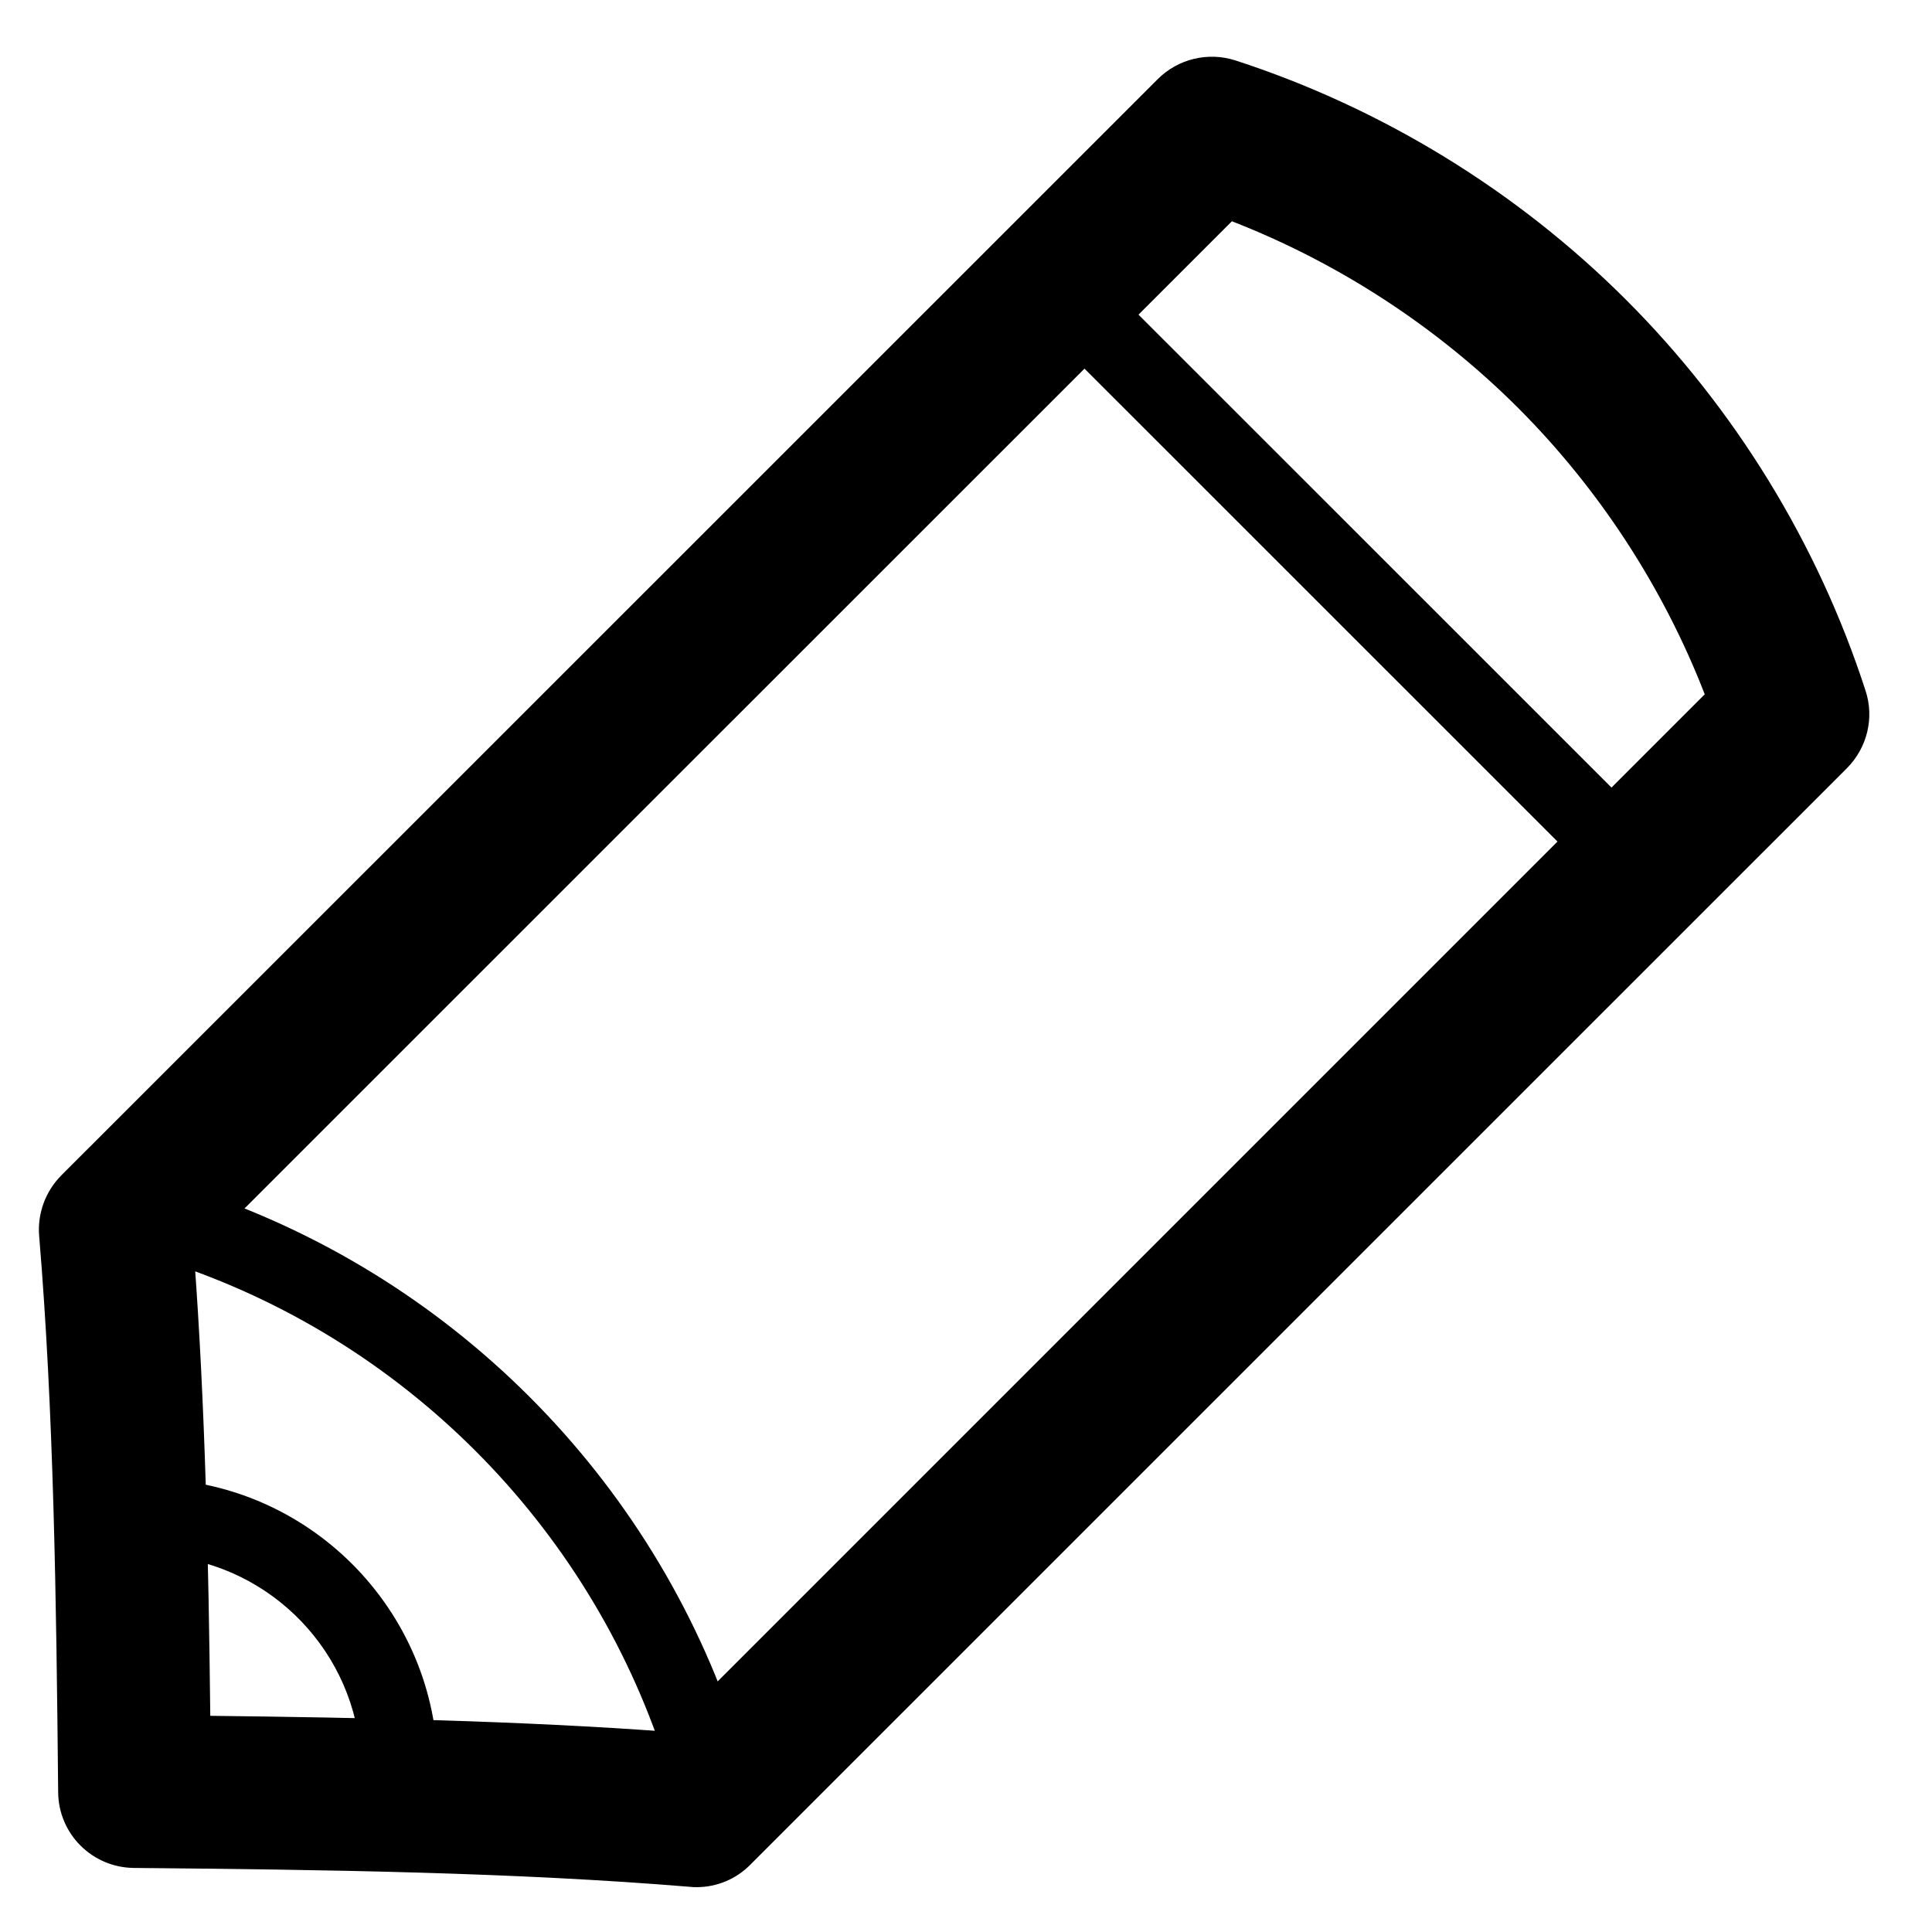 <?xml version="1.0" encoding="UTF-8" standalone="no"?>
<svg width="19px" height="19px" viewBox="0 0 19 19" version="1.1" xmlns="http://www.w3.org/2000/svg" xmlns:xlink="http://www.w3.org/1999/xlink">
    <title>pen</title>
    <g stroke="none" stroke-width="1" fill-rule="evenodd">
        <g>
            <path d="M6.851,18.559 C6.83,18.559 6.81,18.559 6.789,18.556 C5.068,18.414 3.219,18.387 1.316,18.37 C0.906,18.366 0.575,18.035 0.572,17.625 C0.554,15.718 0.528,13.864 0.385,12.154 C0.367,11.934 0.447,11.717 0.602,11.56 L11.386,0.778 C11.586,0.578 11.882,0.508 12.149,0.594 C13.59,1.062 14.92,1.877 15.992,2.949 C17.064,4.021 17.879,5.349 18.346,6.791 C18.435,7.06 18.363,7.354 18.163,7.555 L7.38,18.337 C7.24,18.48 7.049,18.559 6.851,18.559 L6.851,18.559 L6.851,18.559 Z M2.068,16.874 C3.614,16.892 5.123,16.924 6.563,17.03 L16.765,6.828 C16.357,5.777 15.727,4.81 14.93,4.012 C14.131,3.214 13.165,2.585 12.115,2.176 L1.911,12.378 C2.017,13.812 2.051,15.323 2.068,16.874 L2.068,16.874 L2.068,16.874 Z" />
            <path d="M15.826,8.629 C15.729,8.629 15.634,8.592 15.56,8.519 L10.422,3.382 C10.275,3.236 10.275,2.998 10.422,2.851 C10.568,2.704 10.807,2.704 10.953,2.851 L16.091,7.988 C16.237,8.134 16.237,8.372 16.091,8.519 C16.019,8.593 15.922,8.629 15.826,8.629 L15.826,8.629 L15.826,8.629 Z" />
            <path d="M6.892,17.559 C6.733,17.559 6.587,17.457 6.536,17.299 C5.784,14.987 3.956,13.158 1.645,12.408 C1.448,12.344 1.339,12.132 1.404,11.935 C1.467,11.737 1.68,11.629 1.877,11.693 C4.417,12.518 6.426,14.526 7.251,17.067 C7.314,17.264 7.207,17.476 7.009,17.54 C6.97,17.553 6.93,17.559 6.892,17.559 L6.892,17.559 L6.892,17.559 Z" />
            <path d="M3.895,18.082 L3.885,18.082 L1.312,17.994 C1.114,17.987 0.957,17.828 0.95,17.631 L0.857,14.95 C0.851,14.75 1.003,14.58 1.202,14.562 C1.318,14.547 1.375,14.541 1.437,14.541 C3.018,14.541 4.305,15.827 4.305,17.409 C4.305,17.513 4.292,17.613 4.277,17.715 C4.249,17.901 4.081,18.082 3.895,18.082 L3.895,18.082 L3.895,18.082 Z M1.687,17.255 L3.55,17.318 C3.505,16.255 2.672,15.392 1.621,15.3 L1.687,17.255 L1.687,17.255 L1.687,17.255 Z" />
        </g>
    </g>
</svg>